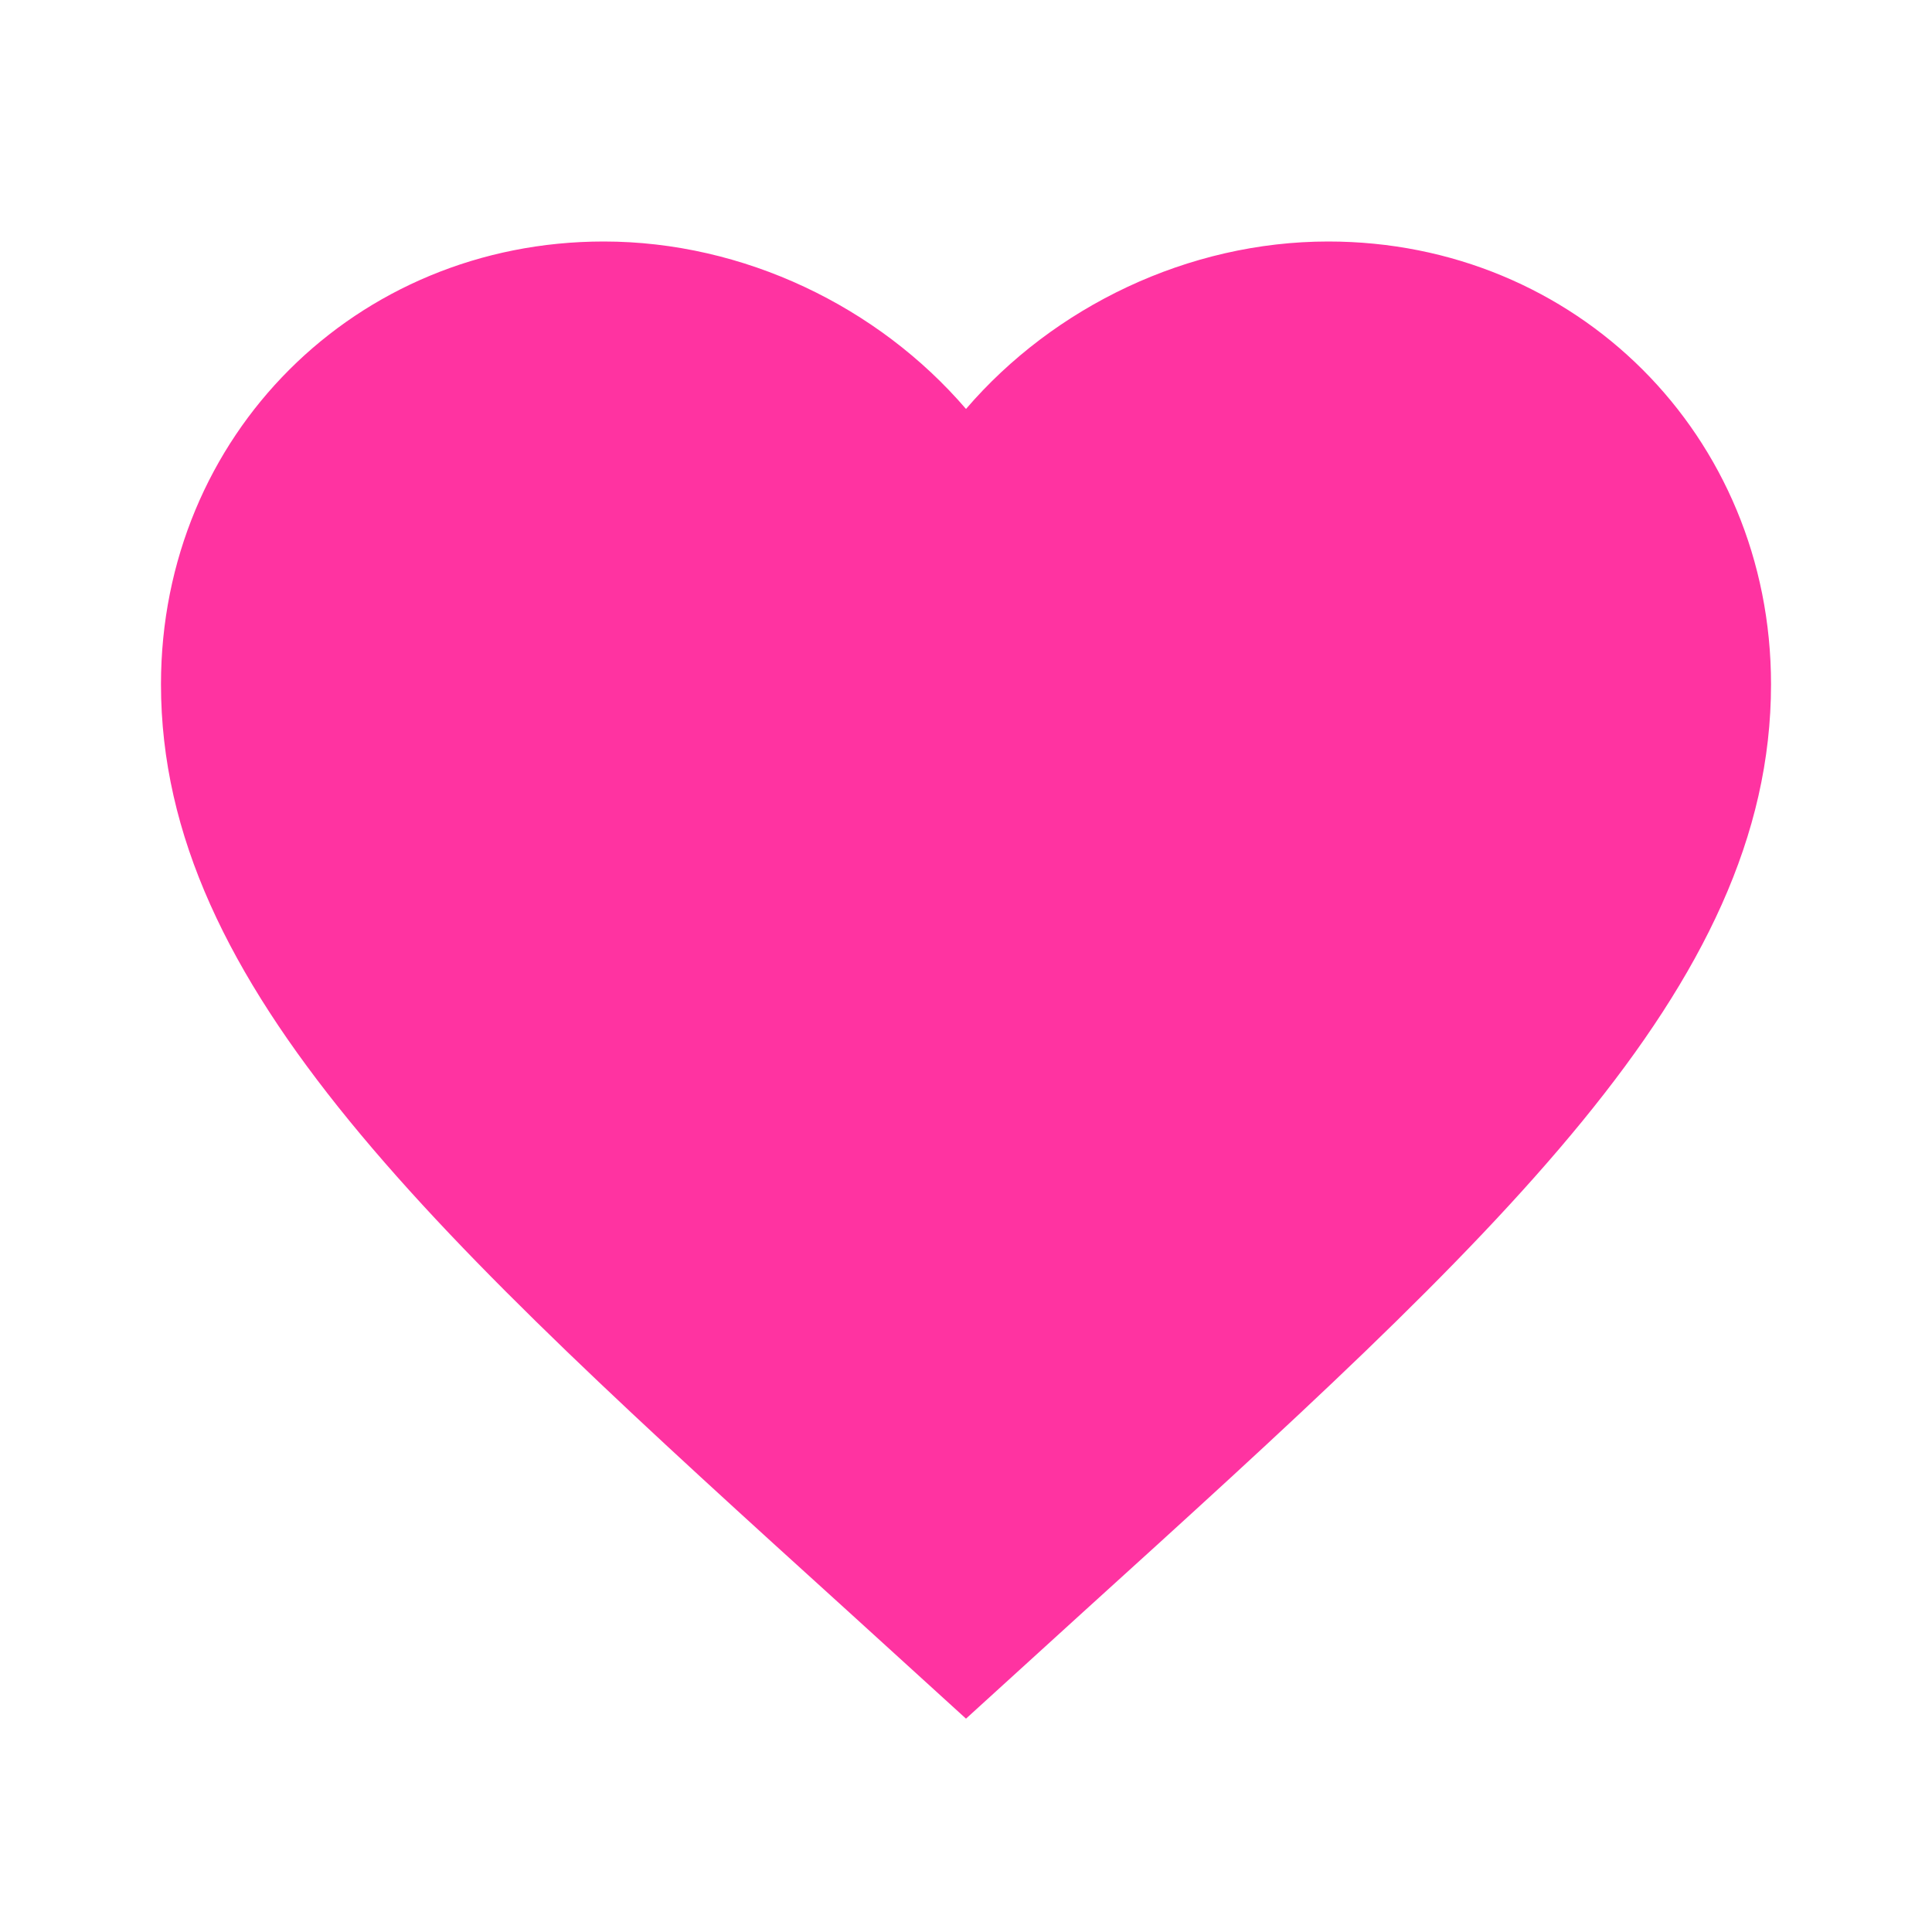 <svg width="28" height="28" viewBox="0 0 28 28" fill="none" xmlns="http://www.w3.org/2000/svg">
<path d="M14 24.908L12.308 23.368C6.3 17.92 2.333 14.315 2.333 9.917C2.333 6.312 5.157 3.5 8.75 3.5C10.78 3.5 12.728 4.445 14 5.927C15.272 4.445 17.22 3.5 19.25 3.5C22.843 3.5 25.667 6.312 25.667 9.917C25.667 14.315 21.7 17.92 15.692 23.368L14 24.908Z" fill="#FF33A1"/>
</svg>
